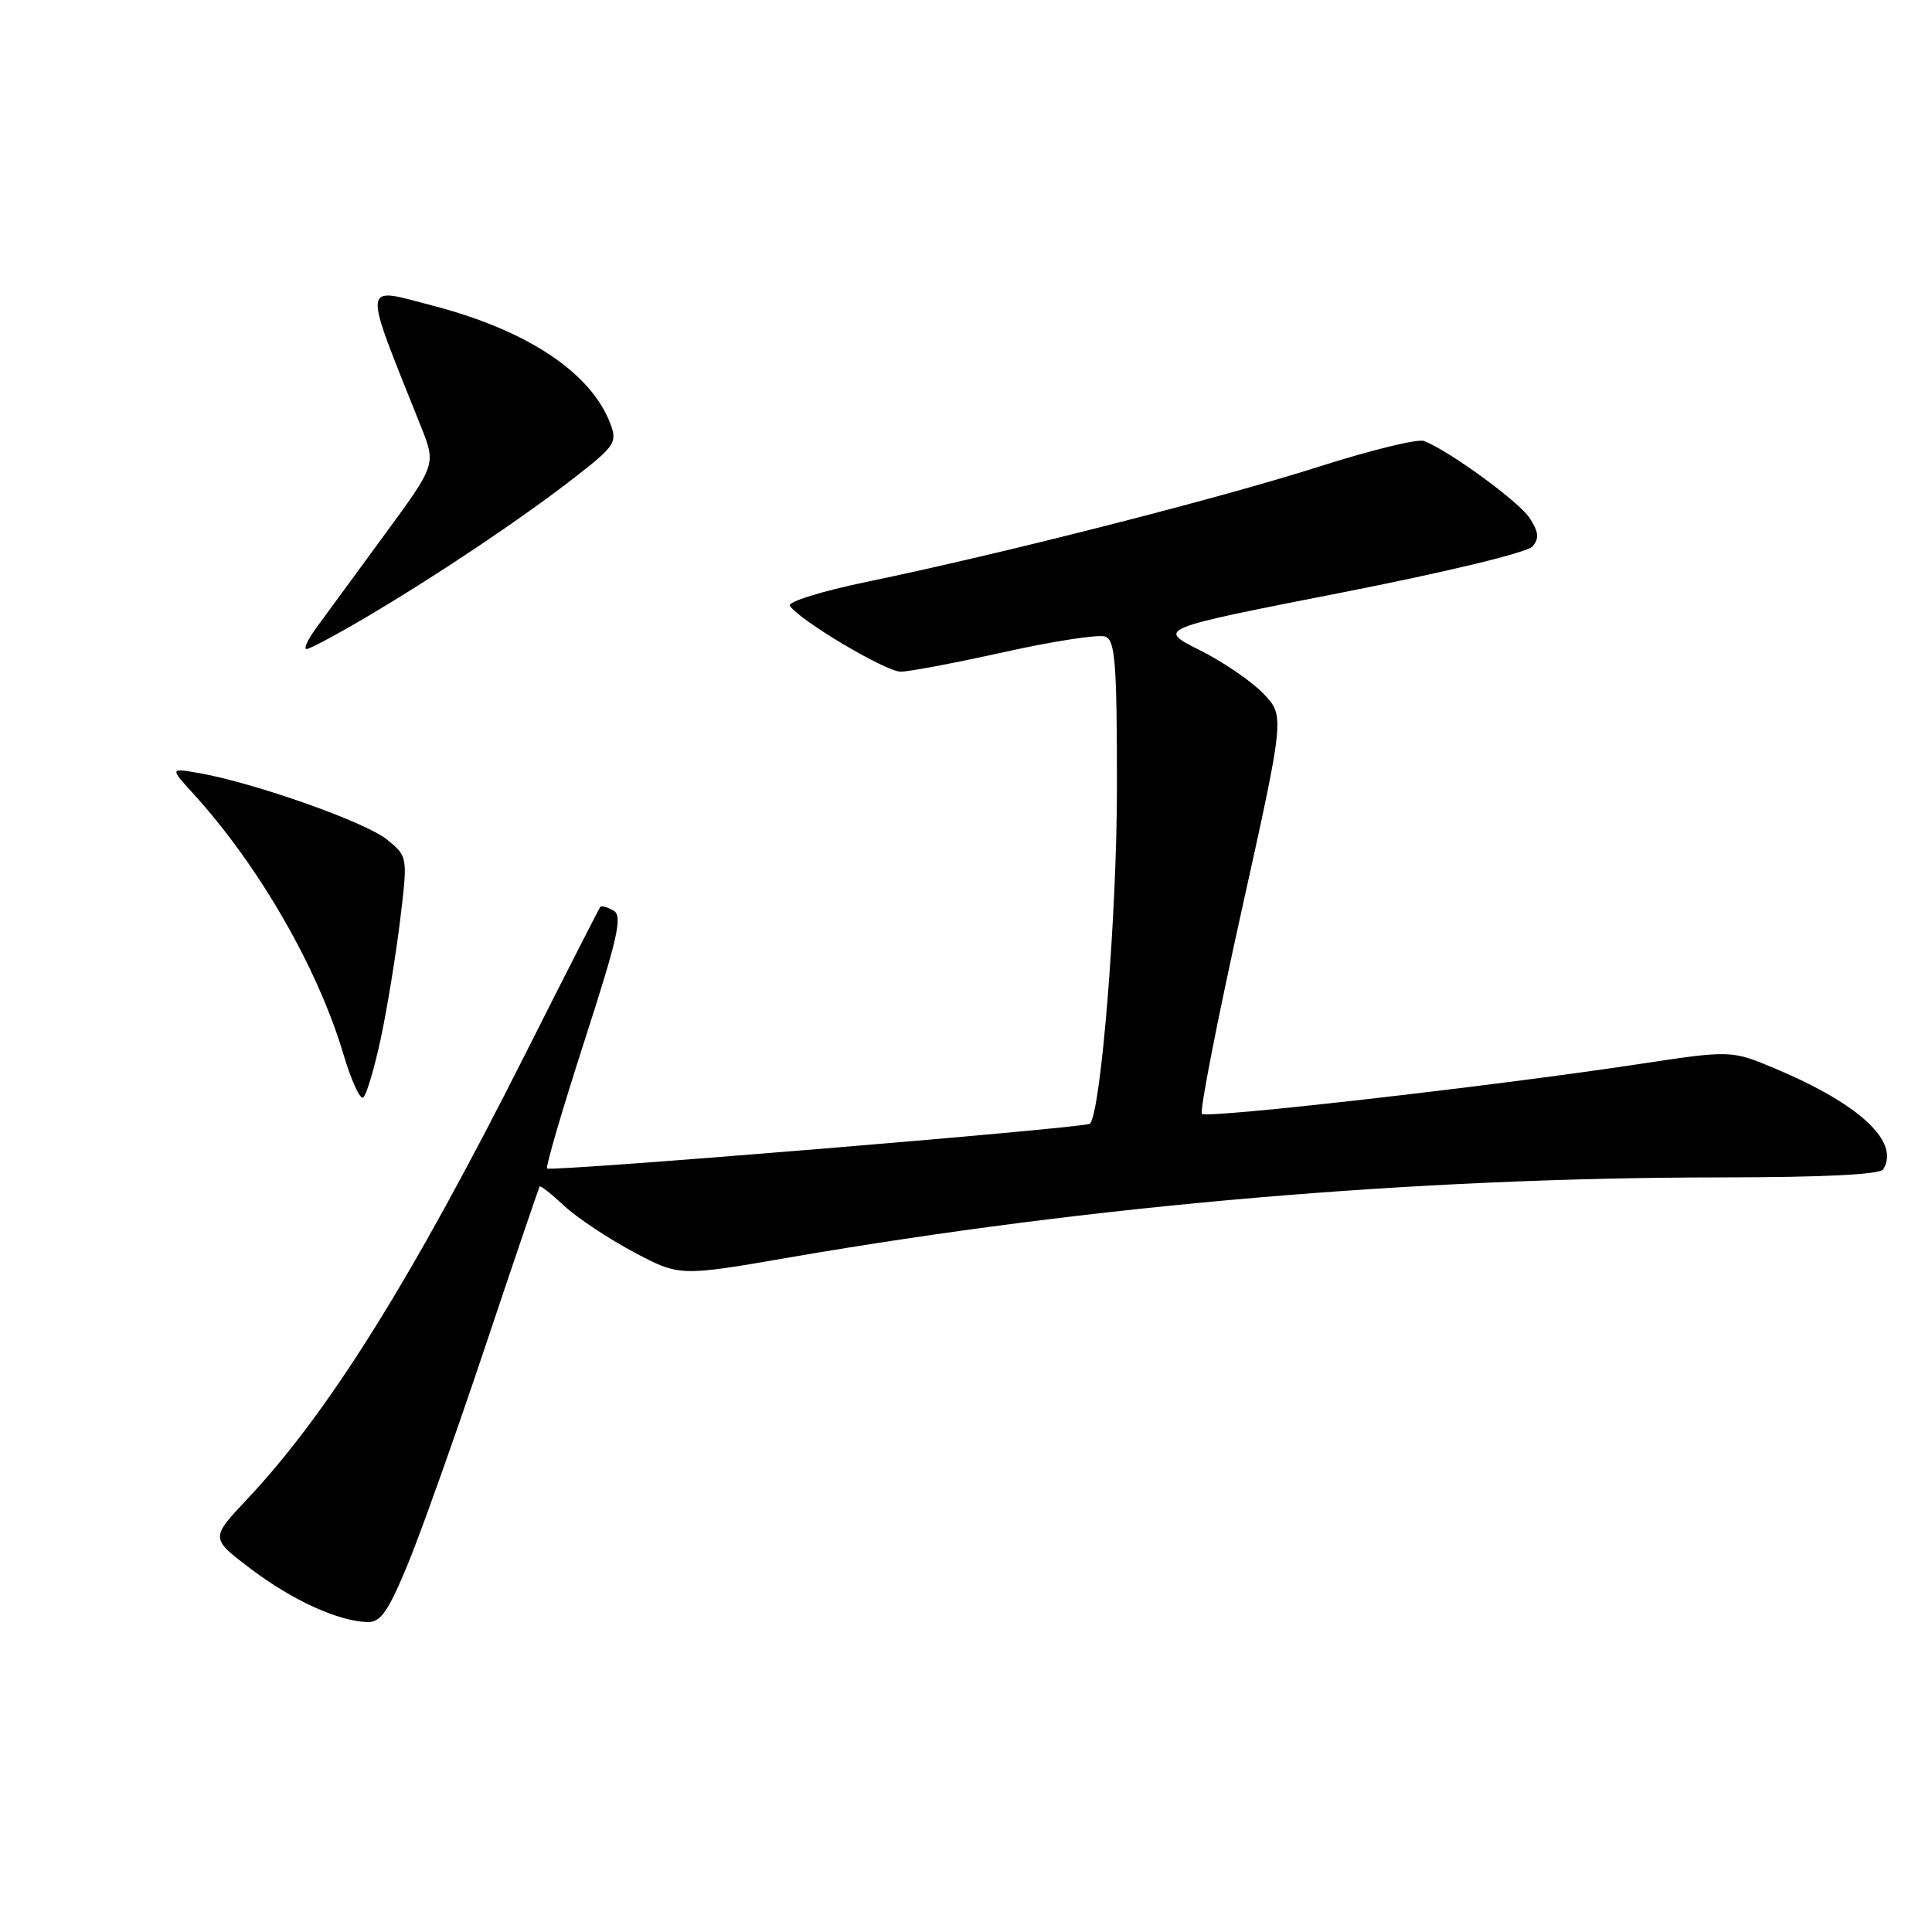 <?xml version="1.0" encoding="UTF-8" standalone="no"?>
<!DOCTYPE svg PUBLIC "-//W3C//DTD SVG 1.1//EN" "http://www.w3.org/Graphics/SVG/1.1/DTD/svg11.dtd" >
<svg xmlns="http://www.w3.org/2000/svg" xmlns:xlink="http://www.w3.org/1999/xlink" version="1.1" viewBox="0 0 256 256">
 <g >
 <path fill="currentColor"
d=" M 53.97 207.43 C 55.70 203.26 60.31 190.32 64.21 178.68 C 68.11 167.03 71.40 157.37 71.51 157.22 C 71.63 157.07 73.09 158.22 74.76 159.78 C 76.43 161.34 80.55 164.08 83.92 165.88 C 90.04 169.14 90.04 169.14 104.77 166.59 C 144.79 159.69 187.46 156.03 228.19 156.01 C 241.64 156.00 249.11 155.63 249.54 154.94 C 251.78 151.31 246.44 146.32 235.31 141.63 C 229.40 139.14 229.40 139.14 216.95 141.03 C 197.60 143.95 159.91 148.24 159.26 147.59 C 158.94 147.27 161.28 135.28 164.46 120.93 C 170.24 94.86 170.24 94.86 167.40 91.90 C 165.84 90.27 162.04 87.68 158.94 86.13 C 153.31 83.32 153.31 83.32 177.63 78.55 C 191.84 75.76 202.42 73.20 203.09 72.39 C 203.97 71.34 203.87 70.45 202.69 68.65 C 201.25 66.45 192.00 59.71 188.68 58.43 C 187.86 58.12 181.61 59.65 174.78 61.83 C 161.65 66.03 132.68 73.41 114.79 77.11 C 108.89 78.33 104.34 79.75 104.66 80.26 C 105.82 82.13 117.36 89.00 119.34 89.00 C 120.46 89.00 126.68 87.82 133.16 86.38 C 139.64 84.94 145.63 84.03 146.47 84.35 C 147.77 84.85 148.00 87.87 148.00 104.38 C 148.00 121.10 145.89 147.39 144.42 148.90 C 143.88 149.46 72.96 155.30 72.49 154.83 C 72.28 154.62 74.51 147.03 77.43 137.97 C 81.88 124.20 82.52 121.36 81.30 120.66 C 80.50 120.20 79.72 119.97 79.55 120.16 C 79.39 120.35 74.95 129.05 69.69 139.50 C 54.53 169.59 43.54 187.19 32.73 198.67 C 27.87 203.83 27.87 203.83 33.27 207.91 C 38.77 212.06 44.77 214.80 48.66 214.93 C 50.42 214.99 51.39 213.62 53.97 207.43 Z  M 50.43 137.73 C 51.28 133.75 52.44 126.67 53.01 122.00 C 54.04 113.50 54.04 113.50 51.27 111.24 C 48.47 108.95 33.87 103.78 26.50 102.46 C 22.50 101.75 22.50 101.75 25.58 105.13 C 34.29 114.68 42.10 128.24 45.51 139.70 C 46.52 143.11 47.69 145.69 48.11 145.43 C 48.53 145.17 49.57 141.71 50.43 137.73 Z  M 48.44 81.83 C 57.90 76.25 69.25 68.64 76.19 63.23 C 81.48 59.11 81.81 58.62 80.88 56.15 C 78.33 49.39 69.89 43.77 57.38 40.51 C 47.82 38.02 47.94 36.89 55.78 56.52 C 57.79 61.55 57.79 61.55 50.83 71.02 C 47.00 76.24 42.97 81.74 41.87 83.25 C 40.77 84.76 40.21 86.00 40.62 86.00 C 41.04 86.00 44.56 84.12 48.44 81.83 Z "/>
</g>
</svg>